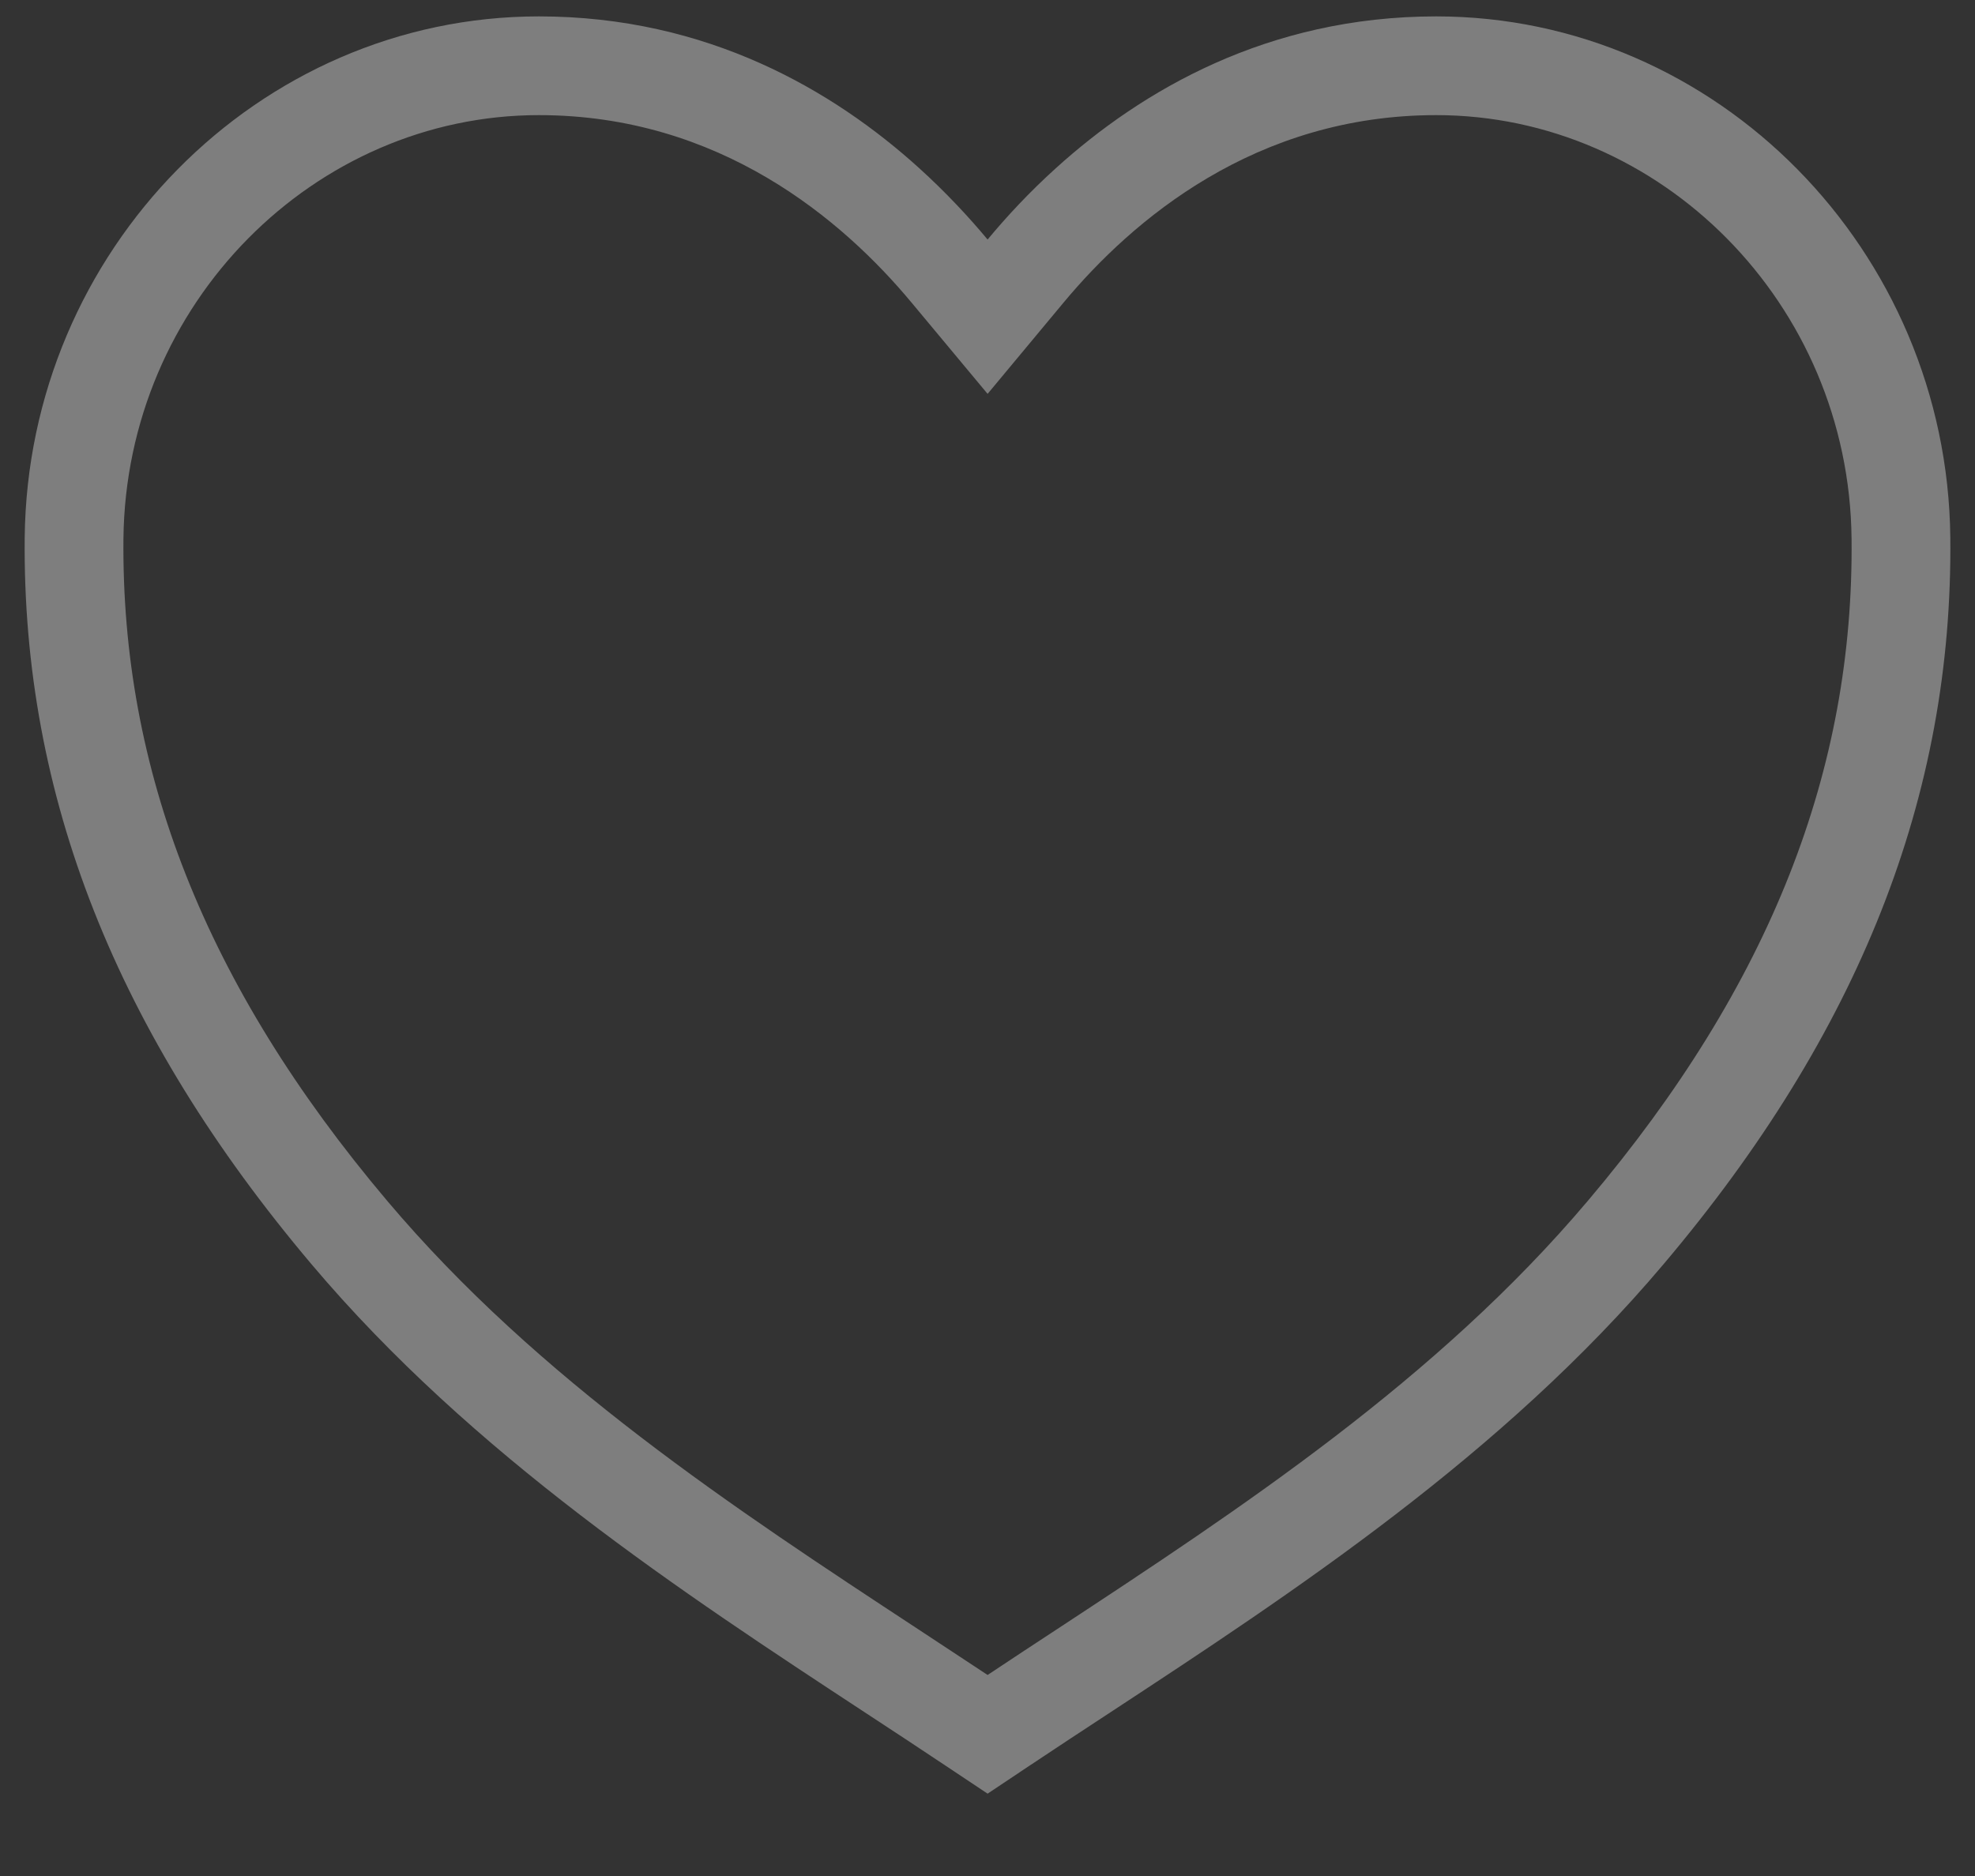 <svg width="20" height="19" viewBox="0 0 20 19" fill="none" xmlns="http://www.w3.org/2000/svg">
<rect x="0" y="0" width="20" height="19" fill="#333333" stroke="none"/>
<path fill-rule="evenodd" clip-rule="evenodd" d="M9.305 1.7C9.578 1.947 9.81 2.197 10.001 2.426C10.191 2.197 10.422 1.947 10.696 1.7C11.557 0.921 12.833 0.166 14.544 0.166C17.385 0.166 19.721 2.535 19.75 5.446C19.777 8.056 18.827 10.462 16.844 12.806C15.214 14.737 13.088 16.132 11.245 17.342C10.963 17.527 10.688 17.707 10.422 17.885L10.001 18.166L9.579 17.885C9.313 17.707 9.037 17.526 8.755 17.341C6.912 16.131 4.787 14.737 3.157 12.807C1.176 10.463 0.226 8.056 0.25 5.448C0.28 2.535 2.616 0.166 5.457 0.166C7.168 0.166 8.444 0.921 9.305 1.7ZM1.25 5.458C1.275 3.07 3.187 1.166 5.457 1.166C7.289 1.166 8.534 2.227 9.232 3.066L10.001 3.989L10.769 3.066C11.467 2.227 12.712 1.166 14.544 1.166C16.814 1.166 18.726 3.071 18.75 5.457C18.774 7.786 17.937 9.965 16.081 12.16L16.08 12.161C14.551 13.972 12.56 15.28 10.709 16.497C10.47 16.654 10.233 16.809 10.001 16.964C9.767 16.809 9.53 16.653 9.291 16.496C7.44 15.28 5.449 13.972 3.921 12.162L3.921 12.162C2.066 9.967 1.229 7.786 1.25 5.458Z" fill="#EFEFEF" fill-opacity="0.4"/>
</svg>

